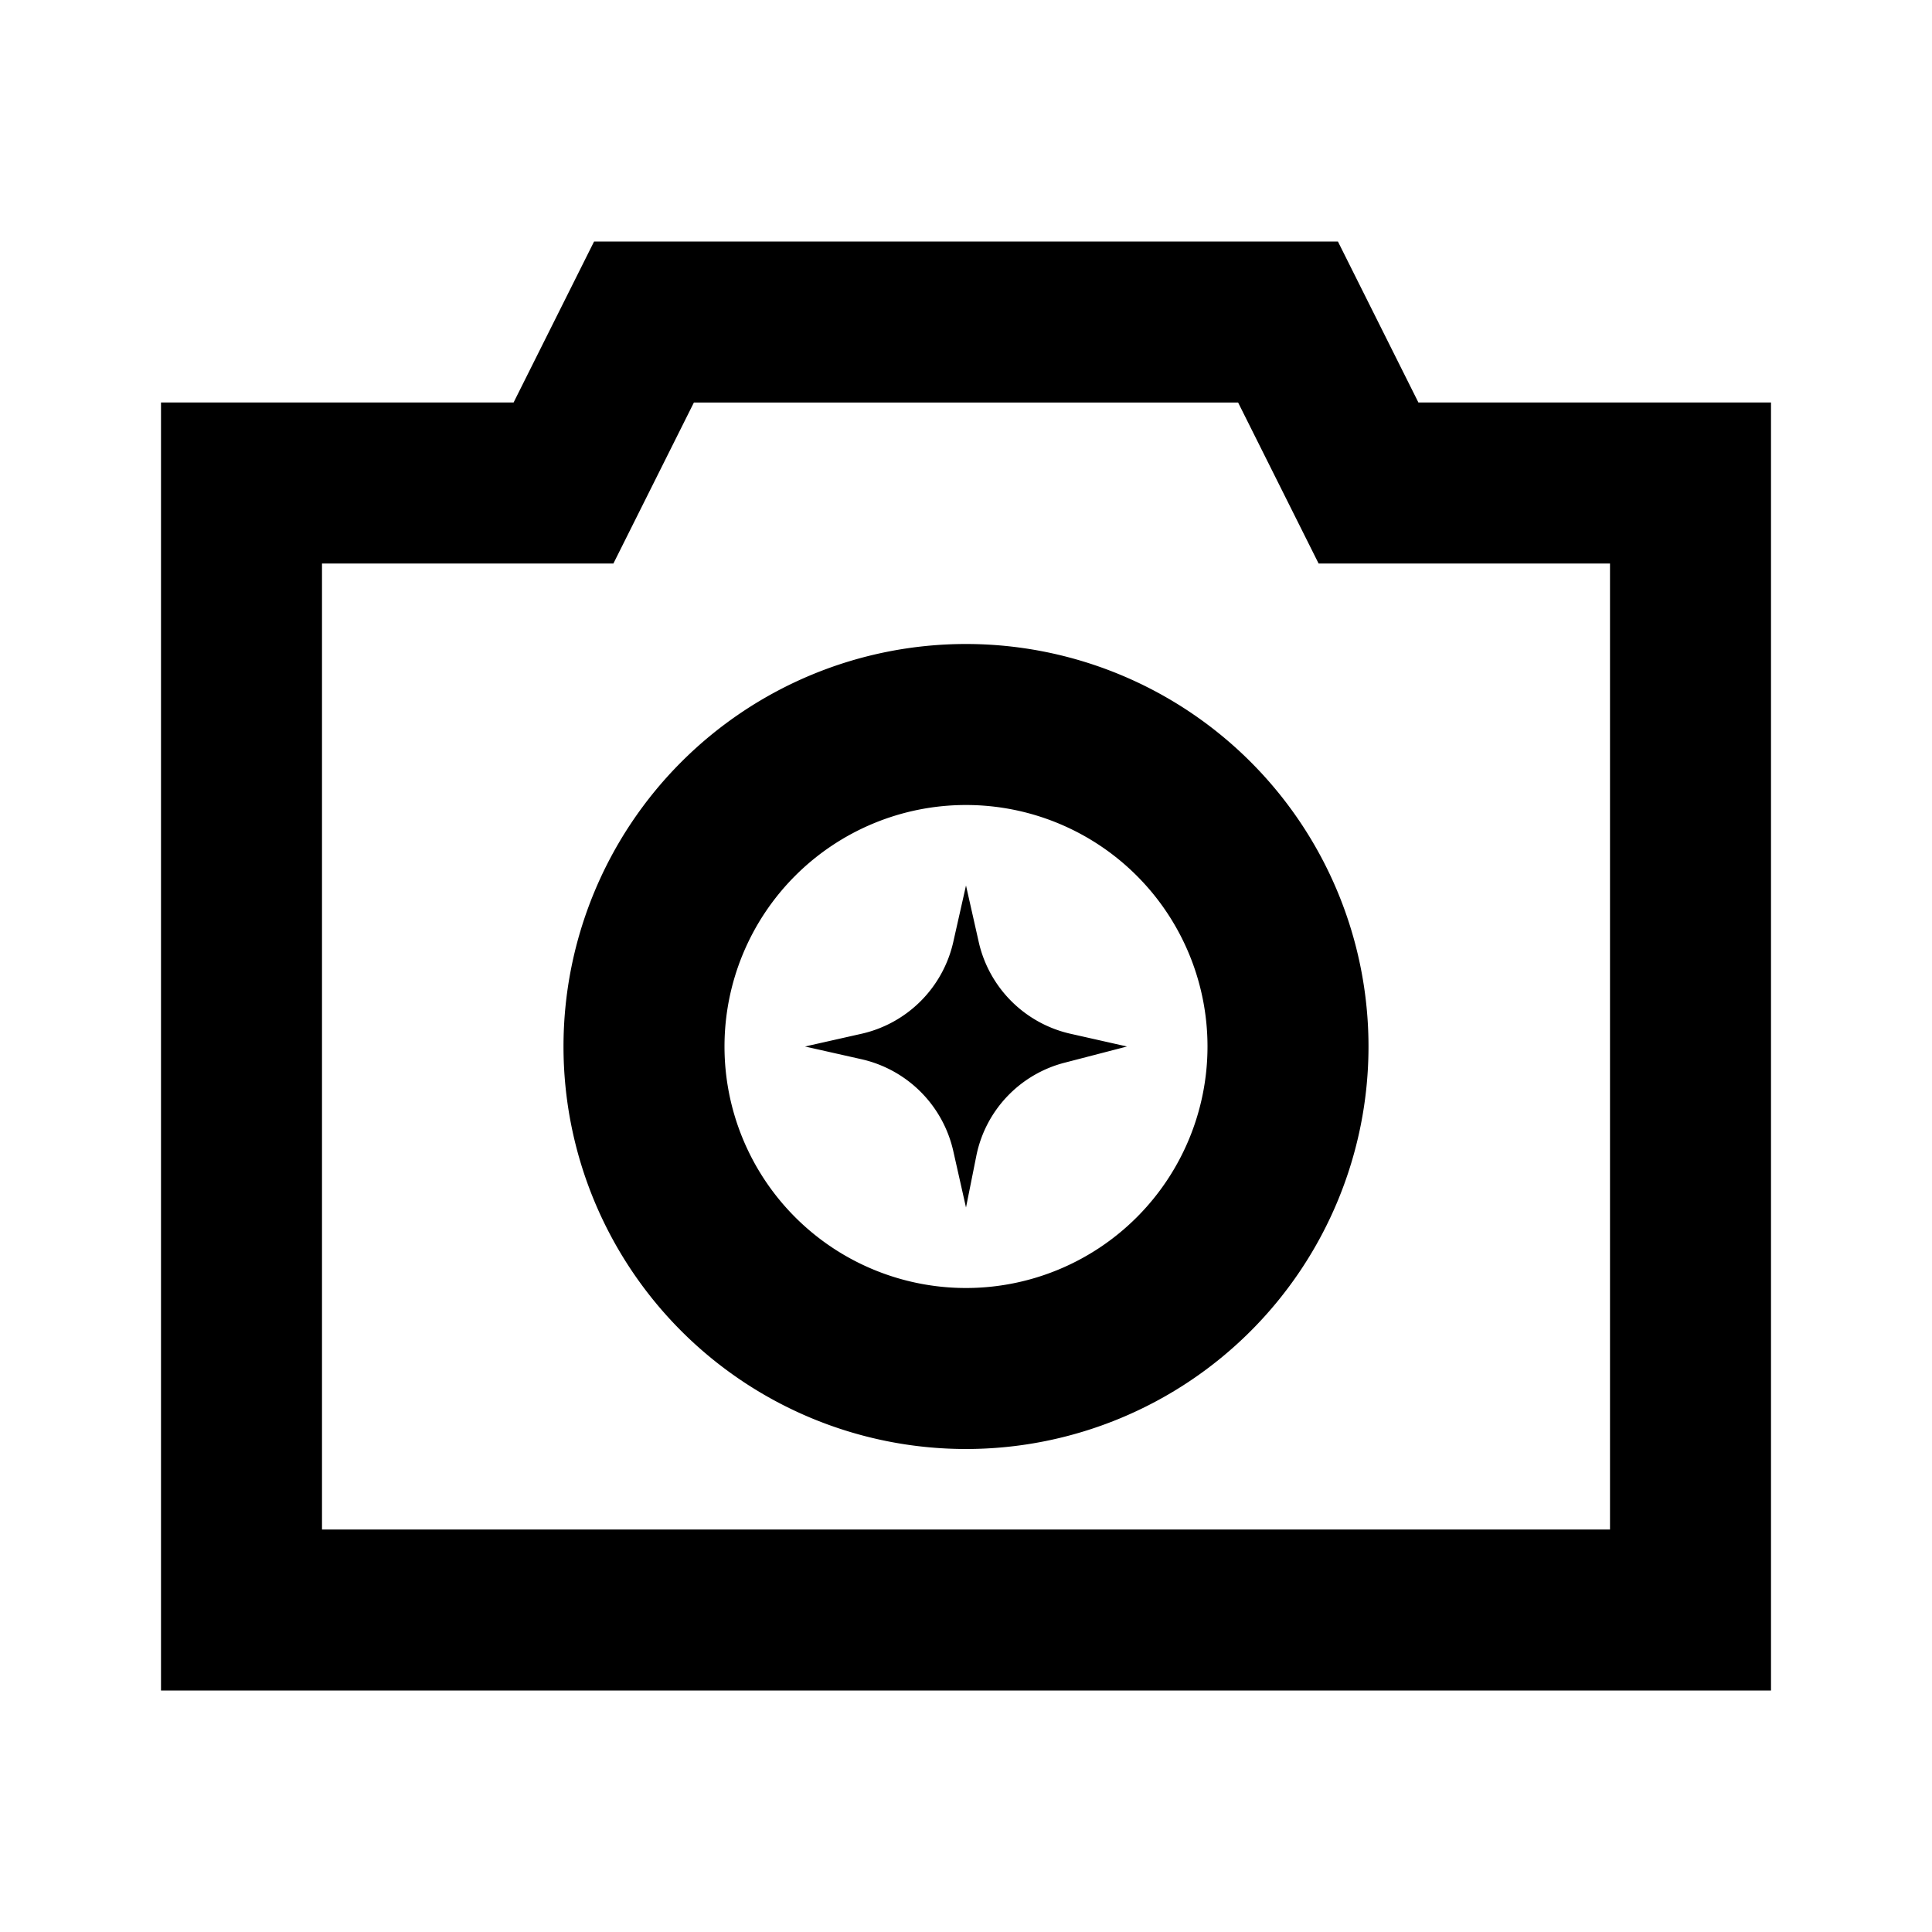 <svg id="Layer_1" data-name="Layer 1" xmlns="http://www.w3.org/2000/svg" viewBox="0 0 24 24"><title>Camera Enhance</title><path d="M16.62,3H7.38l-1,2H2V21H22V5H17.62ZM20,19H4V7H7.62l1-2h6.76l1,2H20ZM12,8a5,5,0,1,0,5,5A5,5,0,0,0,12,8Zm0,8a3,3,0,1,1,3-3A3,3,0,0,1,12,16Zm1.29-3.16L14,13l-.77.2a1.5,1.5,0,0,0-1.1,1.15L12,15l-.16-.71a1.51,1.51,0,0,0-1.13-1.13L10,13l.71-.16a1.51,1.51,0,0,0,1.13-1.13L12,11l.16.71A1.51,1.51,0,0,0,13.29,12.84Z"/></svg>